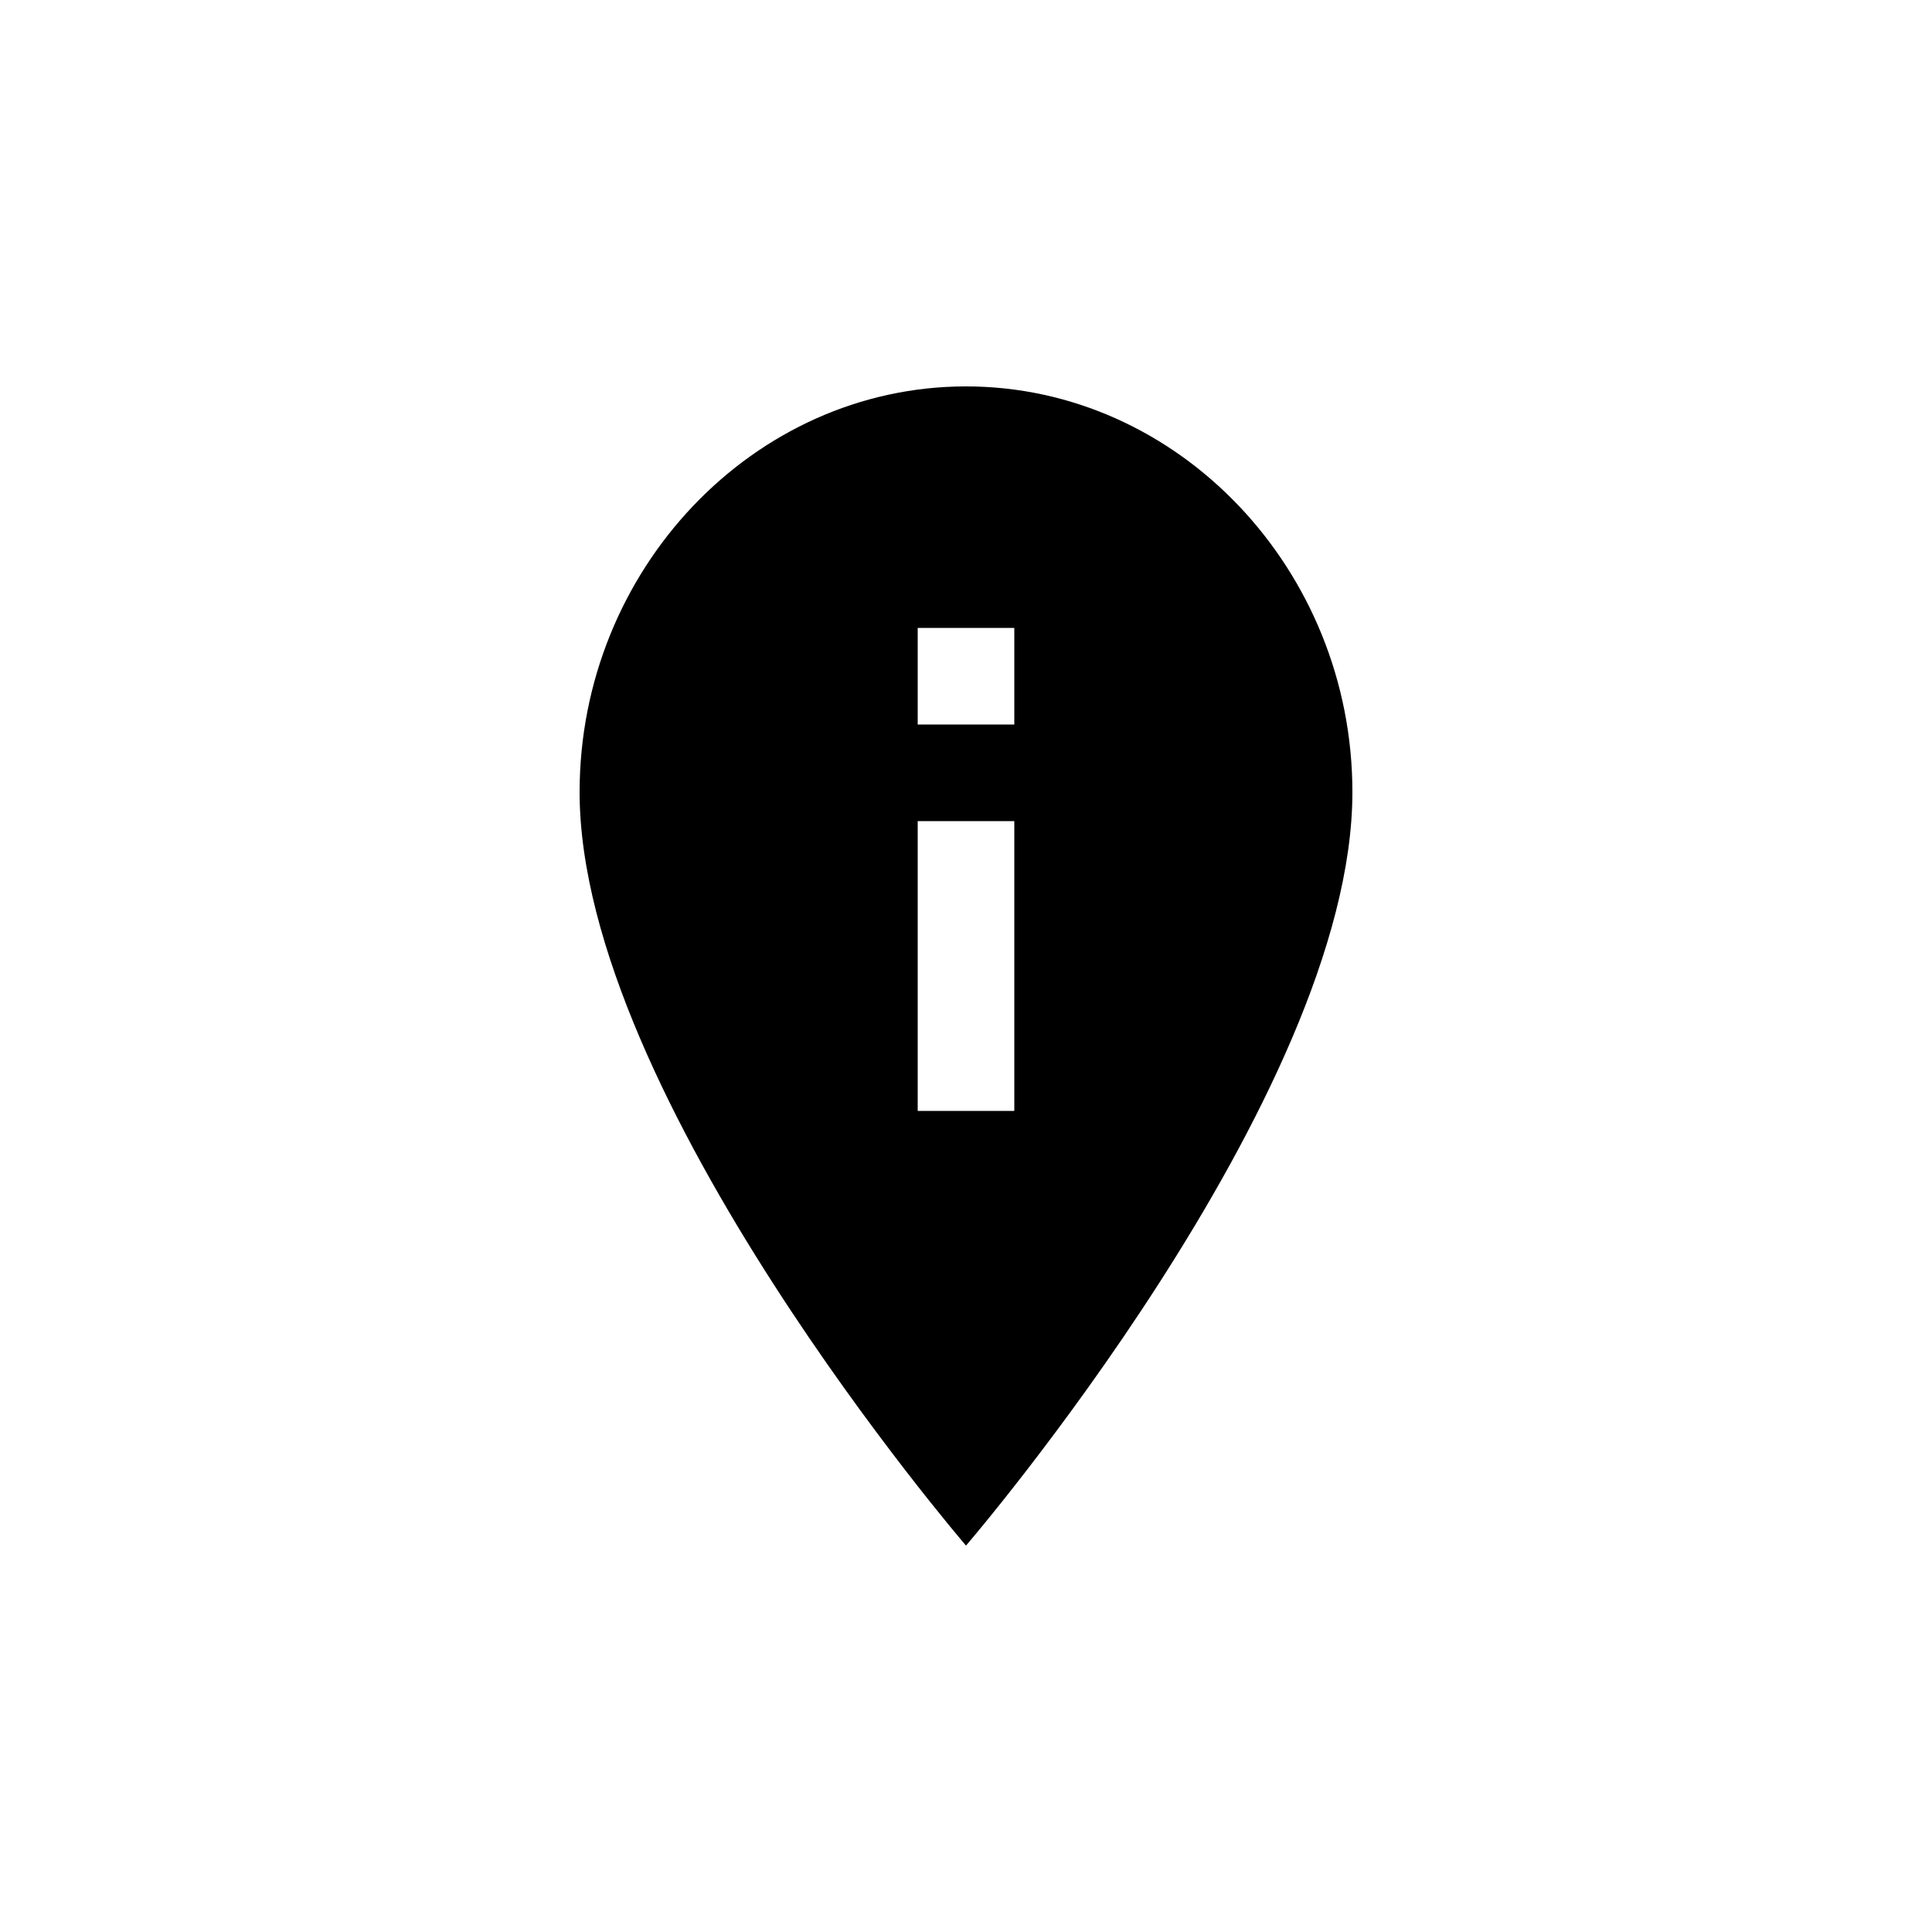 <svg width="40" height="40" viewBox="0 0 40 40" fill="none" xmlns="http://www.w3.org/2000/svg">
<path fill-rule="evenodd" clip-rule="evenodd" d="M12 16.4C12 11.8 15.6 8 20 8C24.4 8 28 11.8 28 16.4C28 22.7 20 32 20 32C20 32 12 22.7 12 16.4ZM21 13V15H19V13H21ZM21 17V23H19V17H21Z" fill="colorPrimary"/>
</svg>
